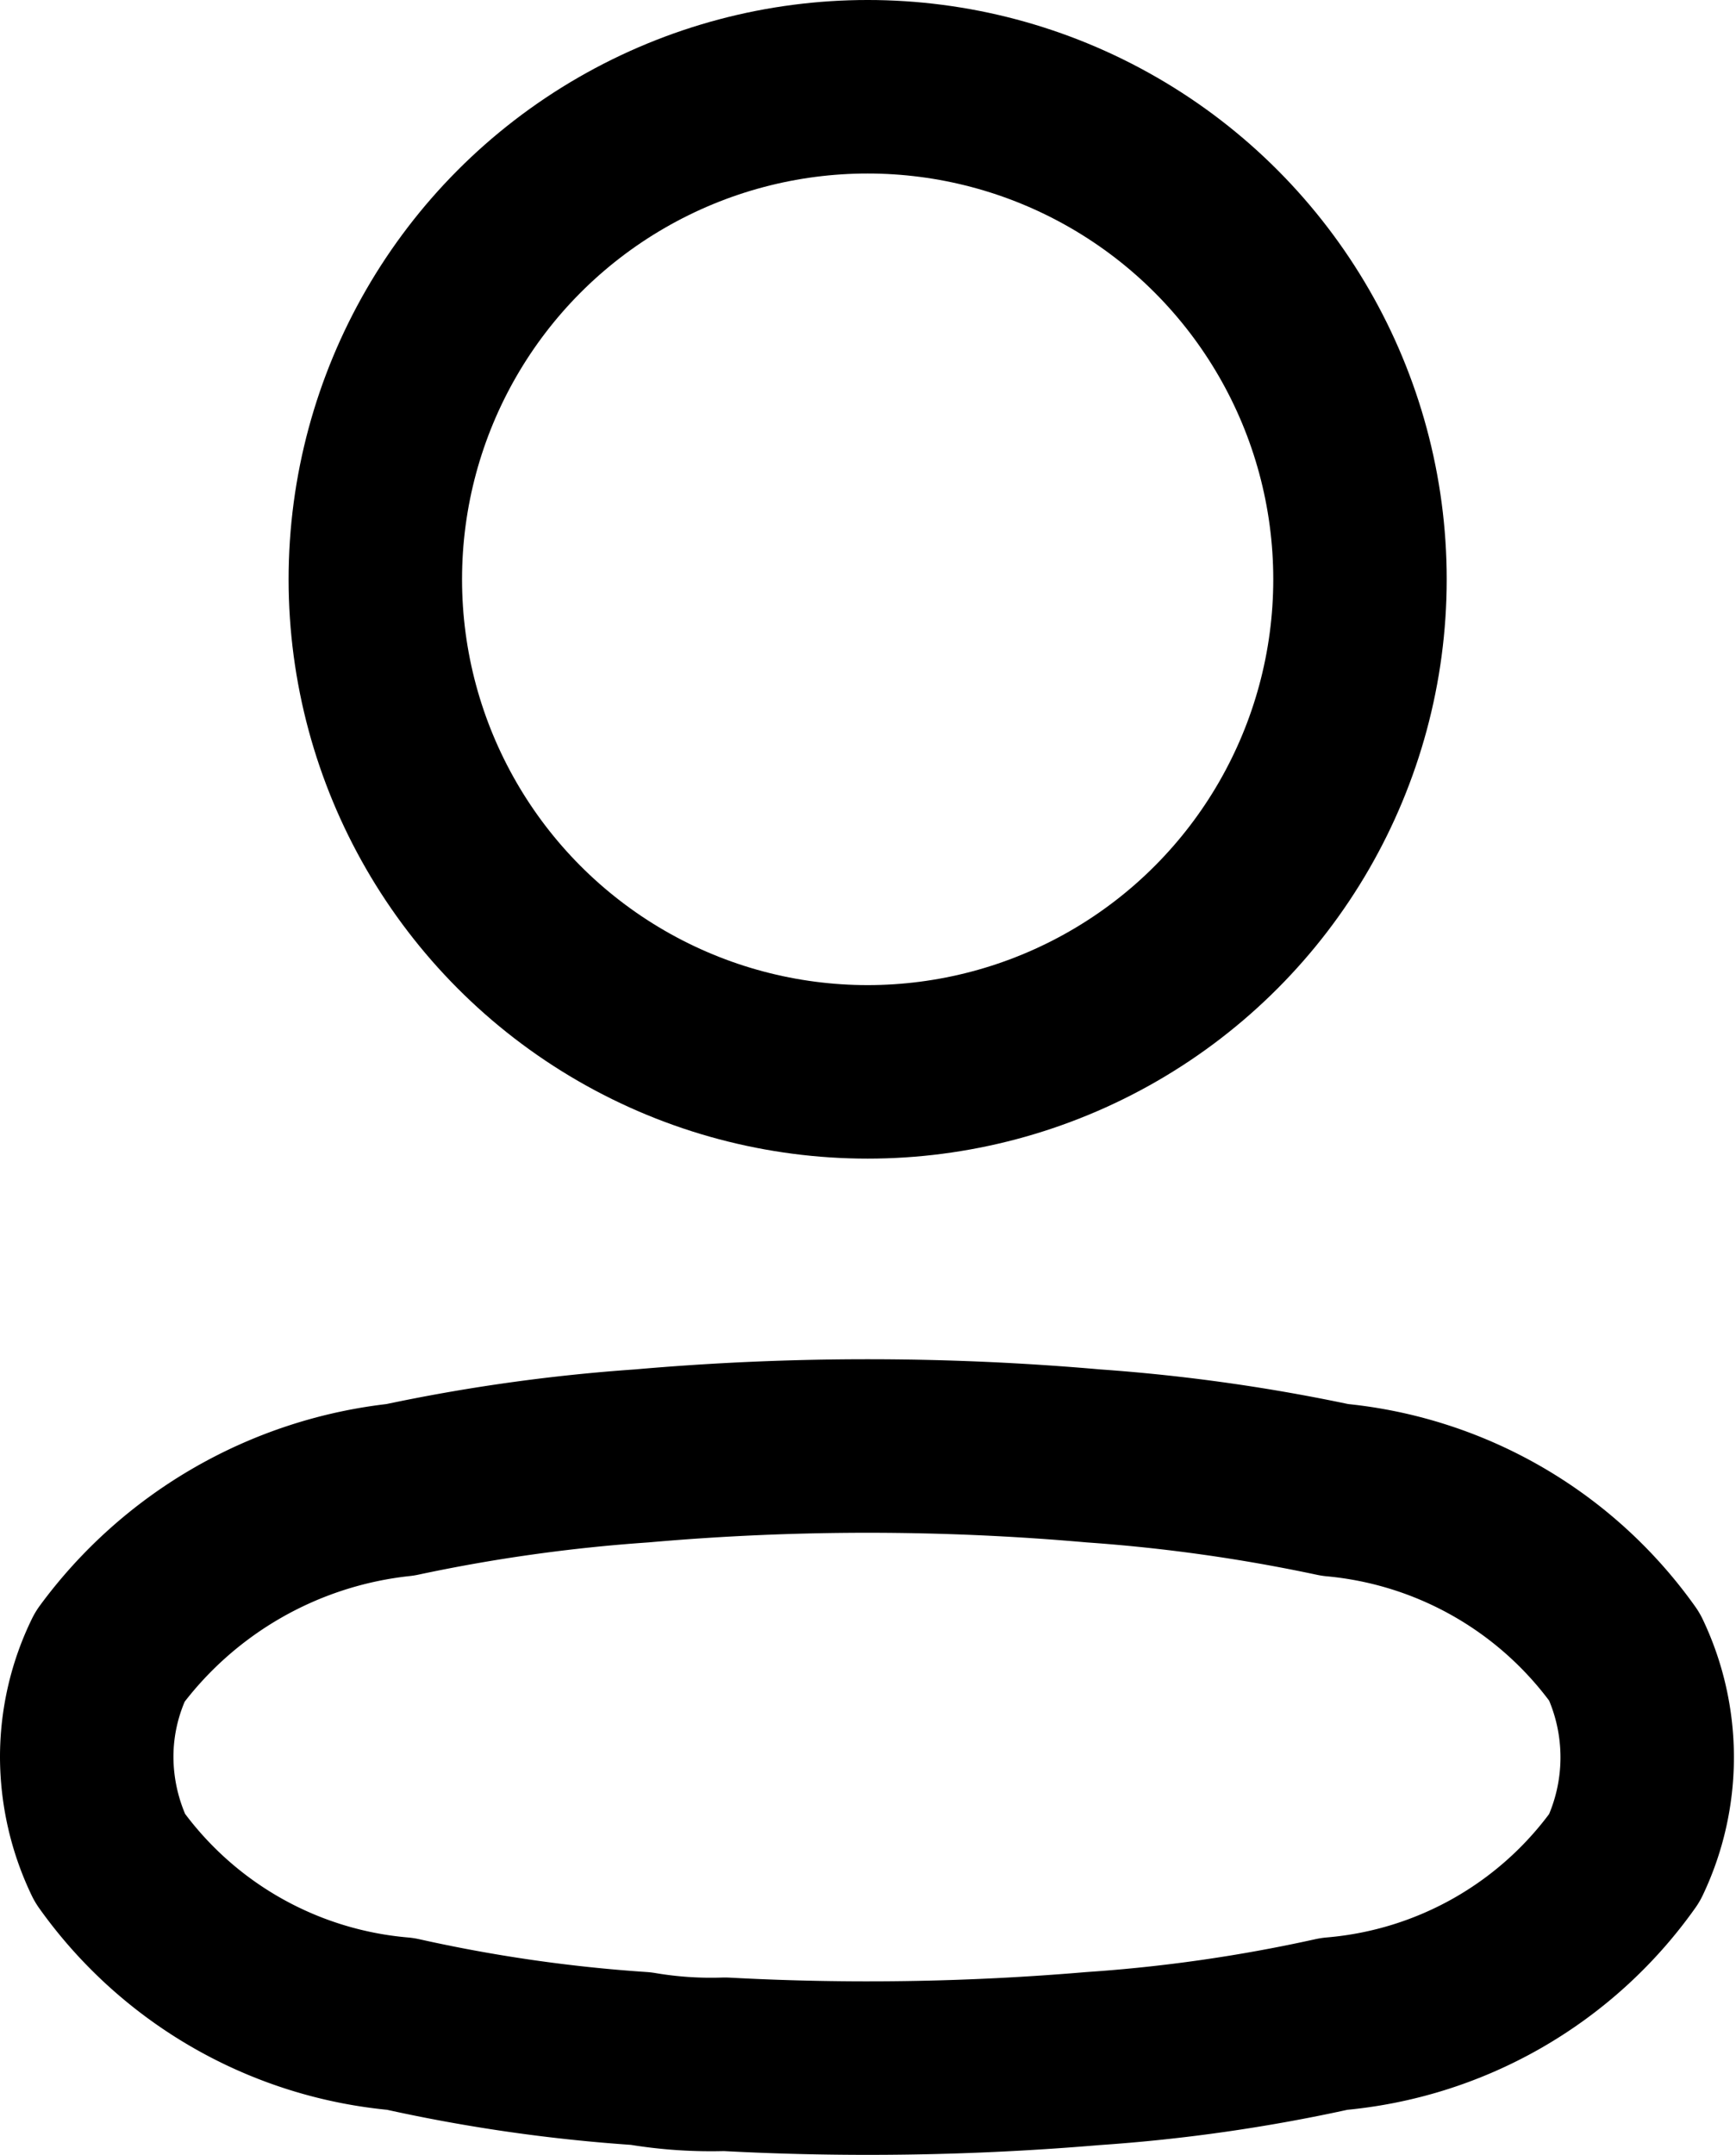 <svg xmlns="http://www.w3.org/2000/svg" width="15.014" height="18.63" viewBox="0 0 15.014 18.63"><defs><style>.a,.b{fill:none;stroke:#000;stroke-linecap:round;stroke-linejoin:round;stroke-width:1.5px;}.b{fill-rule:evenodd;}</style></defs><g transform="translate(-0.25 -0.75)"><circle class="a" cx="4.258" cy="4.258" r="4.258" transform="translate(3.496 1.5)"/><path class="b" d="M1,17.373a1.974,1.974,0,0,1,.2-.865,3.6,3.6,0,0,1,2.512-1.444A14.952,14.952,0,0,1,5.8,14.771a22.314,22.314,0,0,1,3.907,0,15.131,15.131,0,0,1,2.088.294A3.466,3.466,0,0,1,14.3,16.508a2.023,2.023,0,0,1,0,1.737,3.432,3.432,0,0,1-2.512,1.436,14.01,14.01,0,0,1-2.088.3,23.014,23.014,0,0,1-3.181.049,3.618,3.618,0,0,1-.726-.049,13.739,13.739,0,0,1-2.08-.3A3.449,3.449,0,0,1,1.2,18.246,2.031,2.031,0,0,1,1,17.373Z" transform="translate(0 -1.435)"/></g></svg>